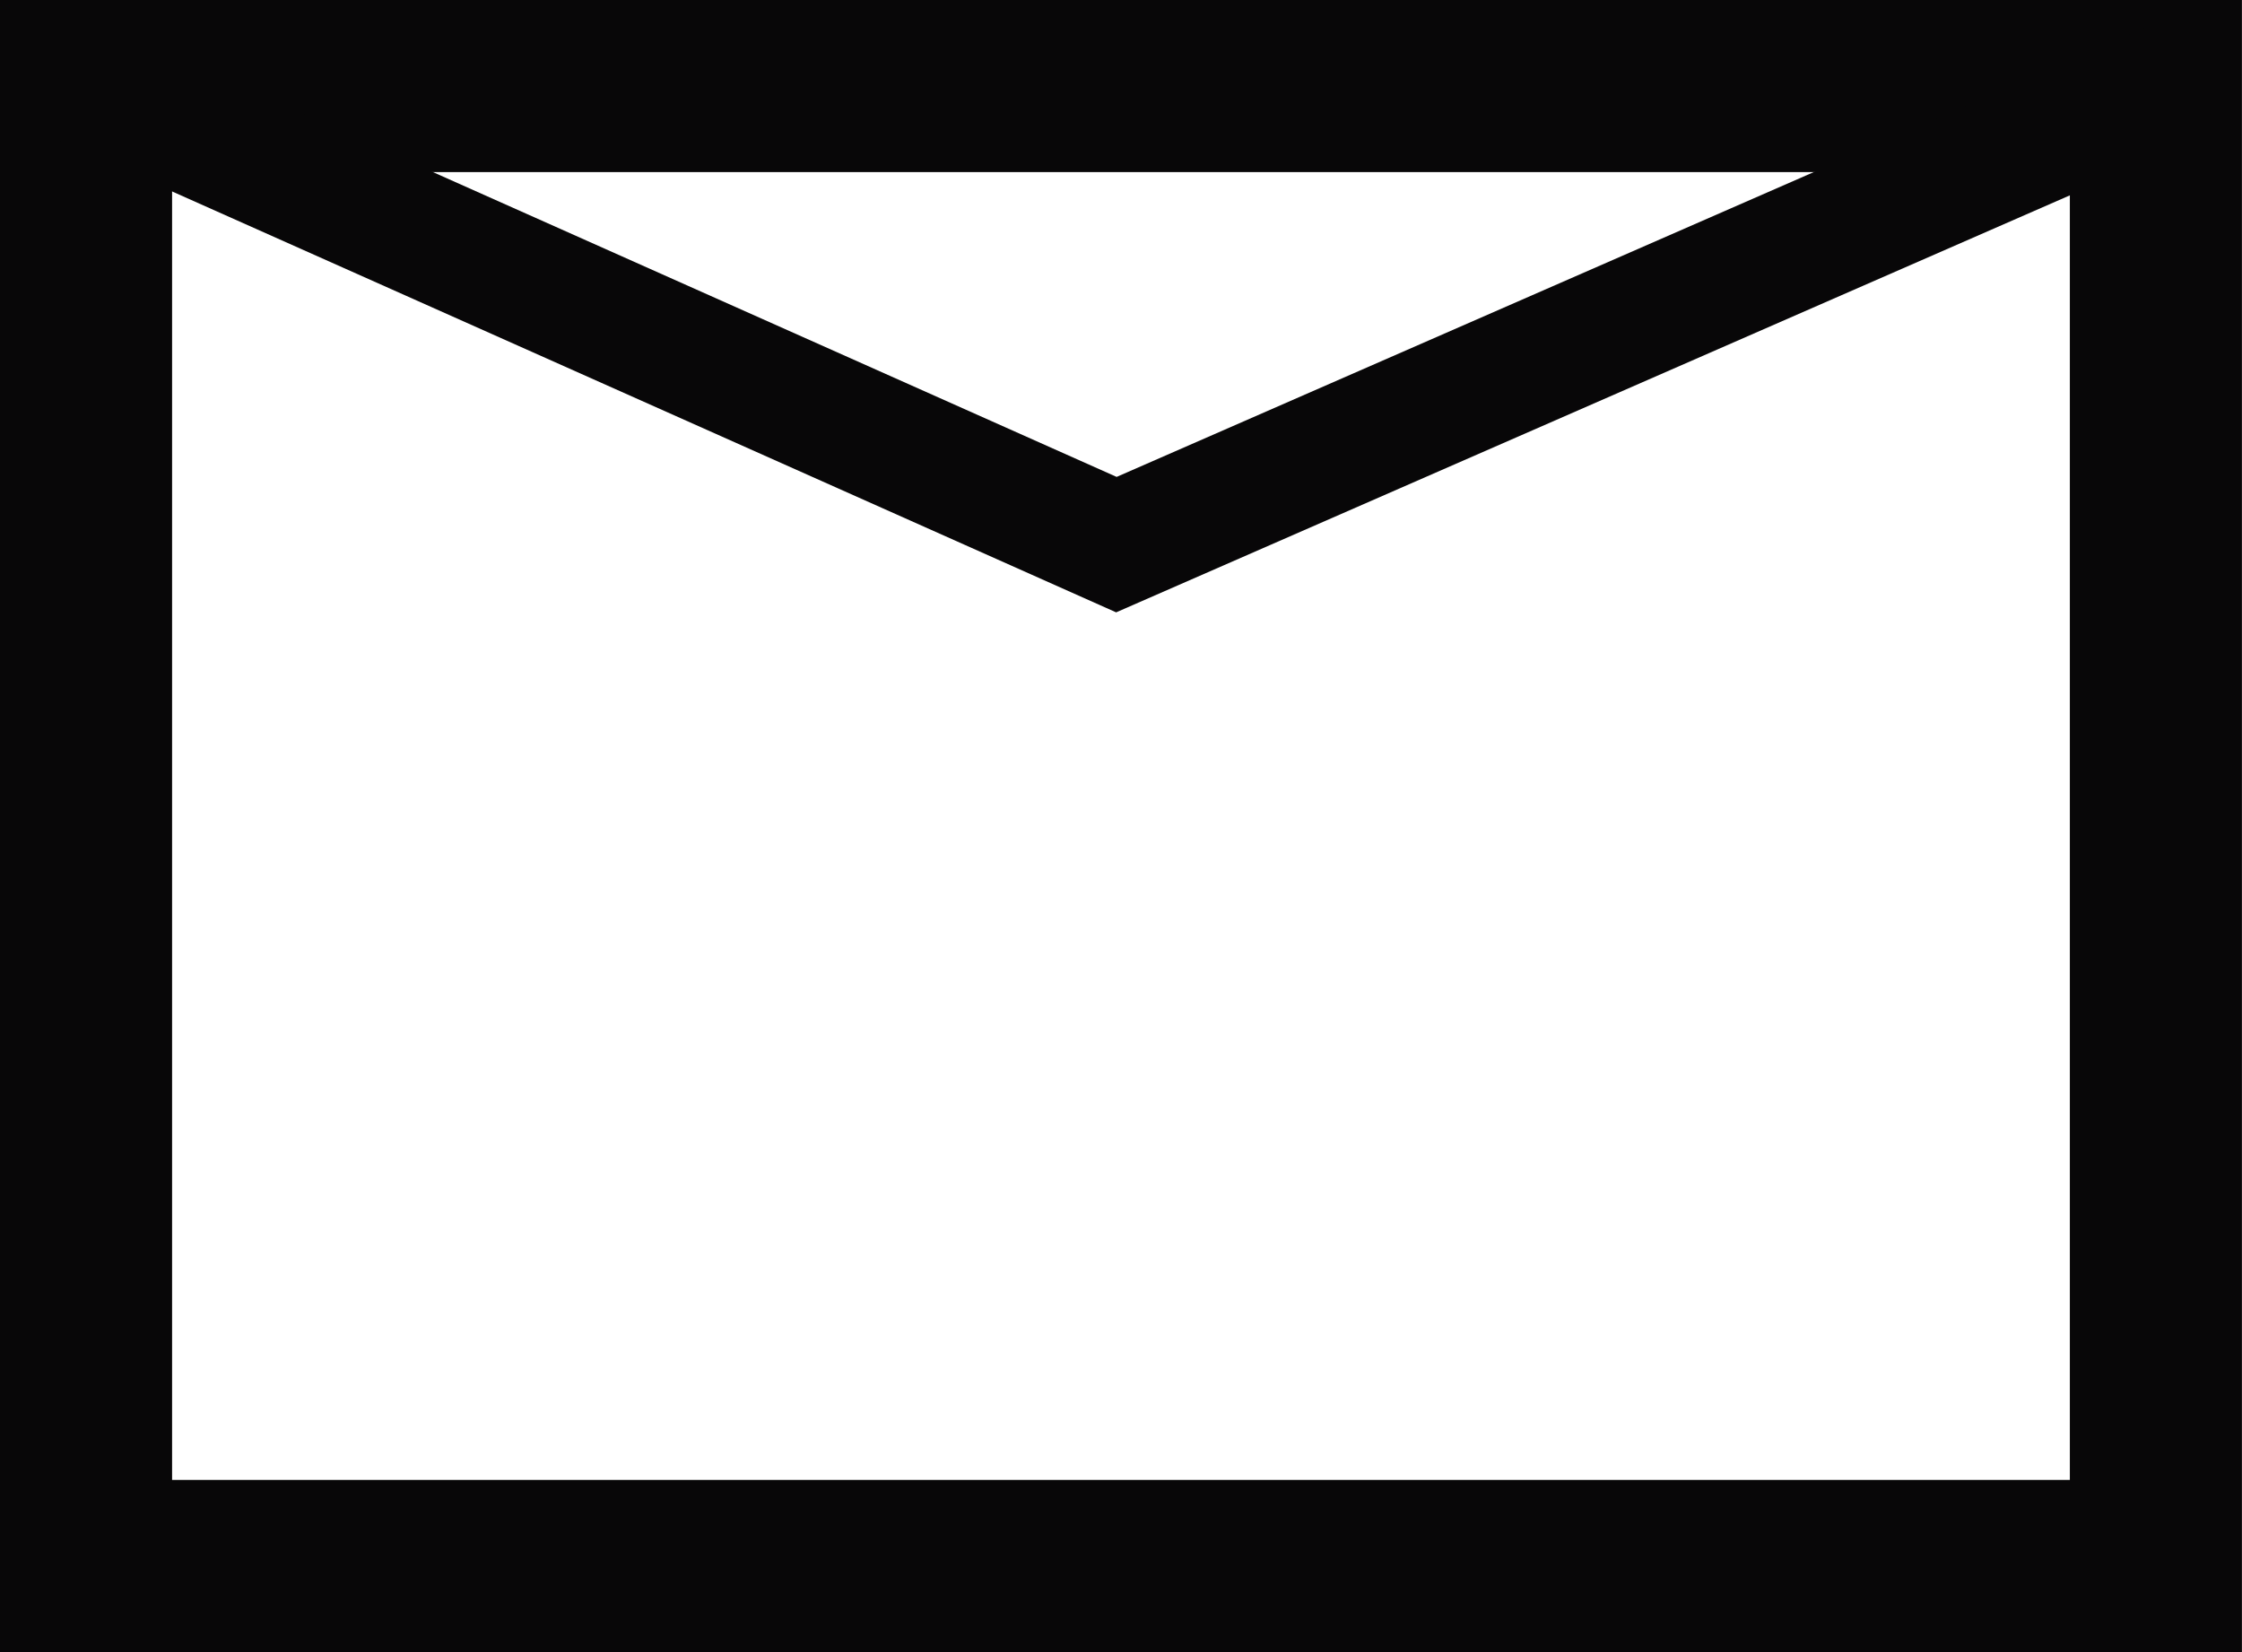 <svg xmlns="http://www.w3.org/2000/svg" width="32.572" height="24" viewBox="0 0 32.572 24">
  <g id="Group_942" data-name="Group 942" transform="translate(42 1319)">
    <g id="Rectangle_359" data-name="Rectangle 359" transform="translate(-42 -1319)" fill="none" stroke="#080708" stroke-width="2.5">
      <rect width="32.571" height="24" stroke="none"/>
      <rect x="1.25" y="1.25" width="30.071" height="21.5" fill="none"/>
    </g>
    <path id="Path_687" data-name="Path 687" d="M-10.141-1317.926l-15.64,6.838-15.338-6.838" transform="translate(0)" fill="none" stroke="#080708" stroke-width="1.8"/>
  </g>
</svg>
